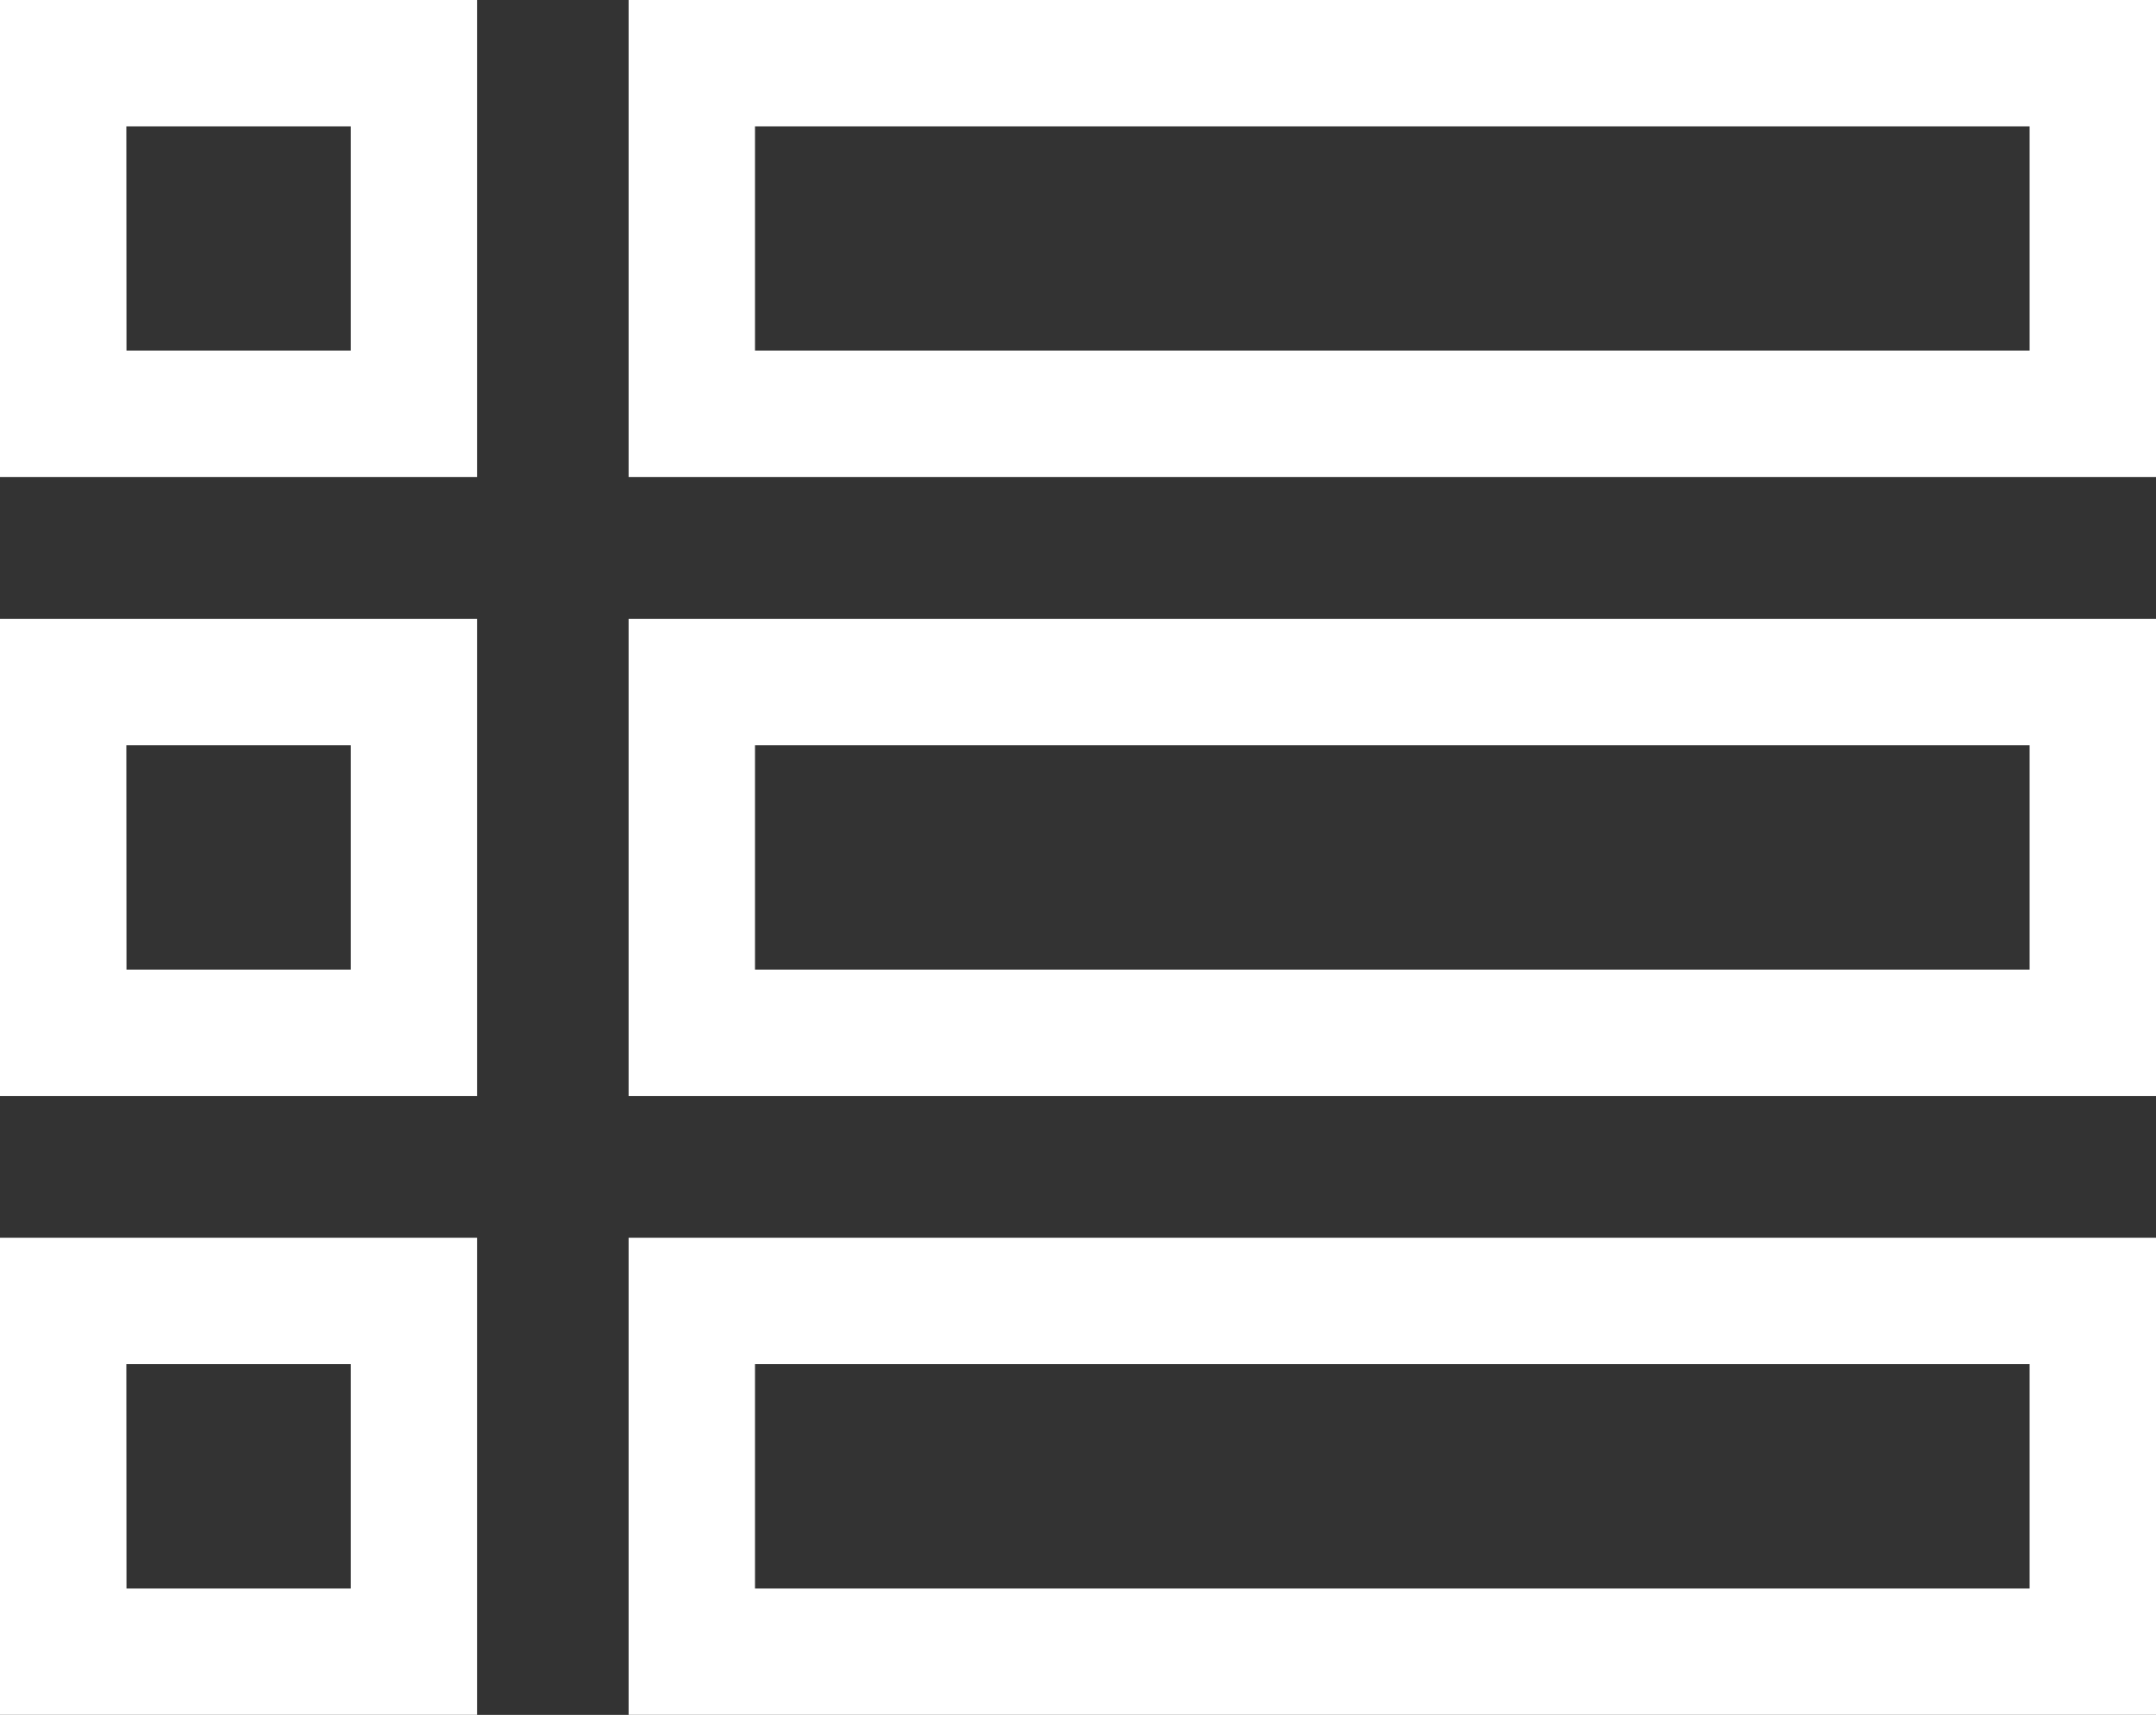 <svg xmlns="http://www.w3.org/2000/svg" width="60" height="47.733" viewBox="0 0 60 47.733">
  <rect x="0" y="0" width="60" height="47.733" fill="#333333" stroke="none"/>
  <g id="icon-case-list" transform="translate(-835.98 -251.631)">
    <path id="路径_482" data-name="路径 482" d="M835.98,264.907h13.276V251.631H835.98Zm3.516-9.76h6.246v6.243H839.5Z" transform="translate(0)" fill="#fff"/>
    <path id="路径_483" data-name="路径 483" d="M849.623,251.631v13.276h42.506V251.631Zm38.989,9.759H853.14v-6.243h35.472Z" transform="translate(3.851)" fill="#fff"/>
    <path id="路径_484" data-name="路径 484" d="M835.98,278.345h13.276V265.066H835.98Zm3.516-9.763h6.246v6.247H839.5Z" transform="translate(0 3.792)" fill="#fff"/>
    <path id="路径_485" data-name="路径 485" d="M849.623,278.345h42.506V265.066H849.623Zm3.517-9.763h35.472v6.247H853.14Z" transform="translate(3.851 3.792)" fill="#fff"/>
    <path id="路径_486" data-name="路径 486" d="M835.98,291.779h13.276V278.5H835.98Zm3.516-9.762h6.246v6.246H839.5Z" transform="translate(0 7.584)" fill="#fff"/>
    <path id="路径_487" data-name="路径 487" d="M849.623,291.779h42.506V278.5H849.623Zm3.517-9.762h35.472v6.246H853.14Z" transform="translate(3.851 7.584)" fill="#fff"/>
  </g>
</svg>
